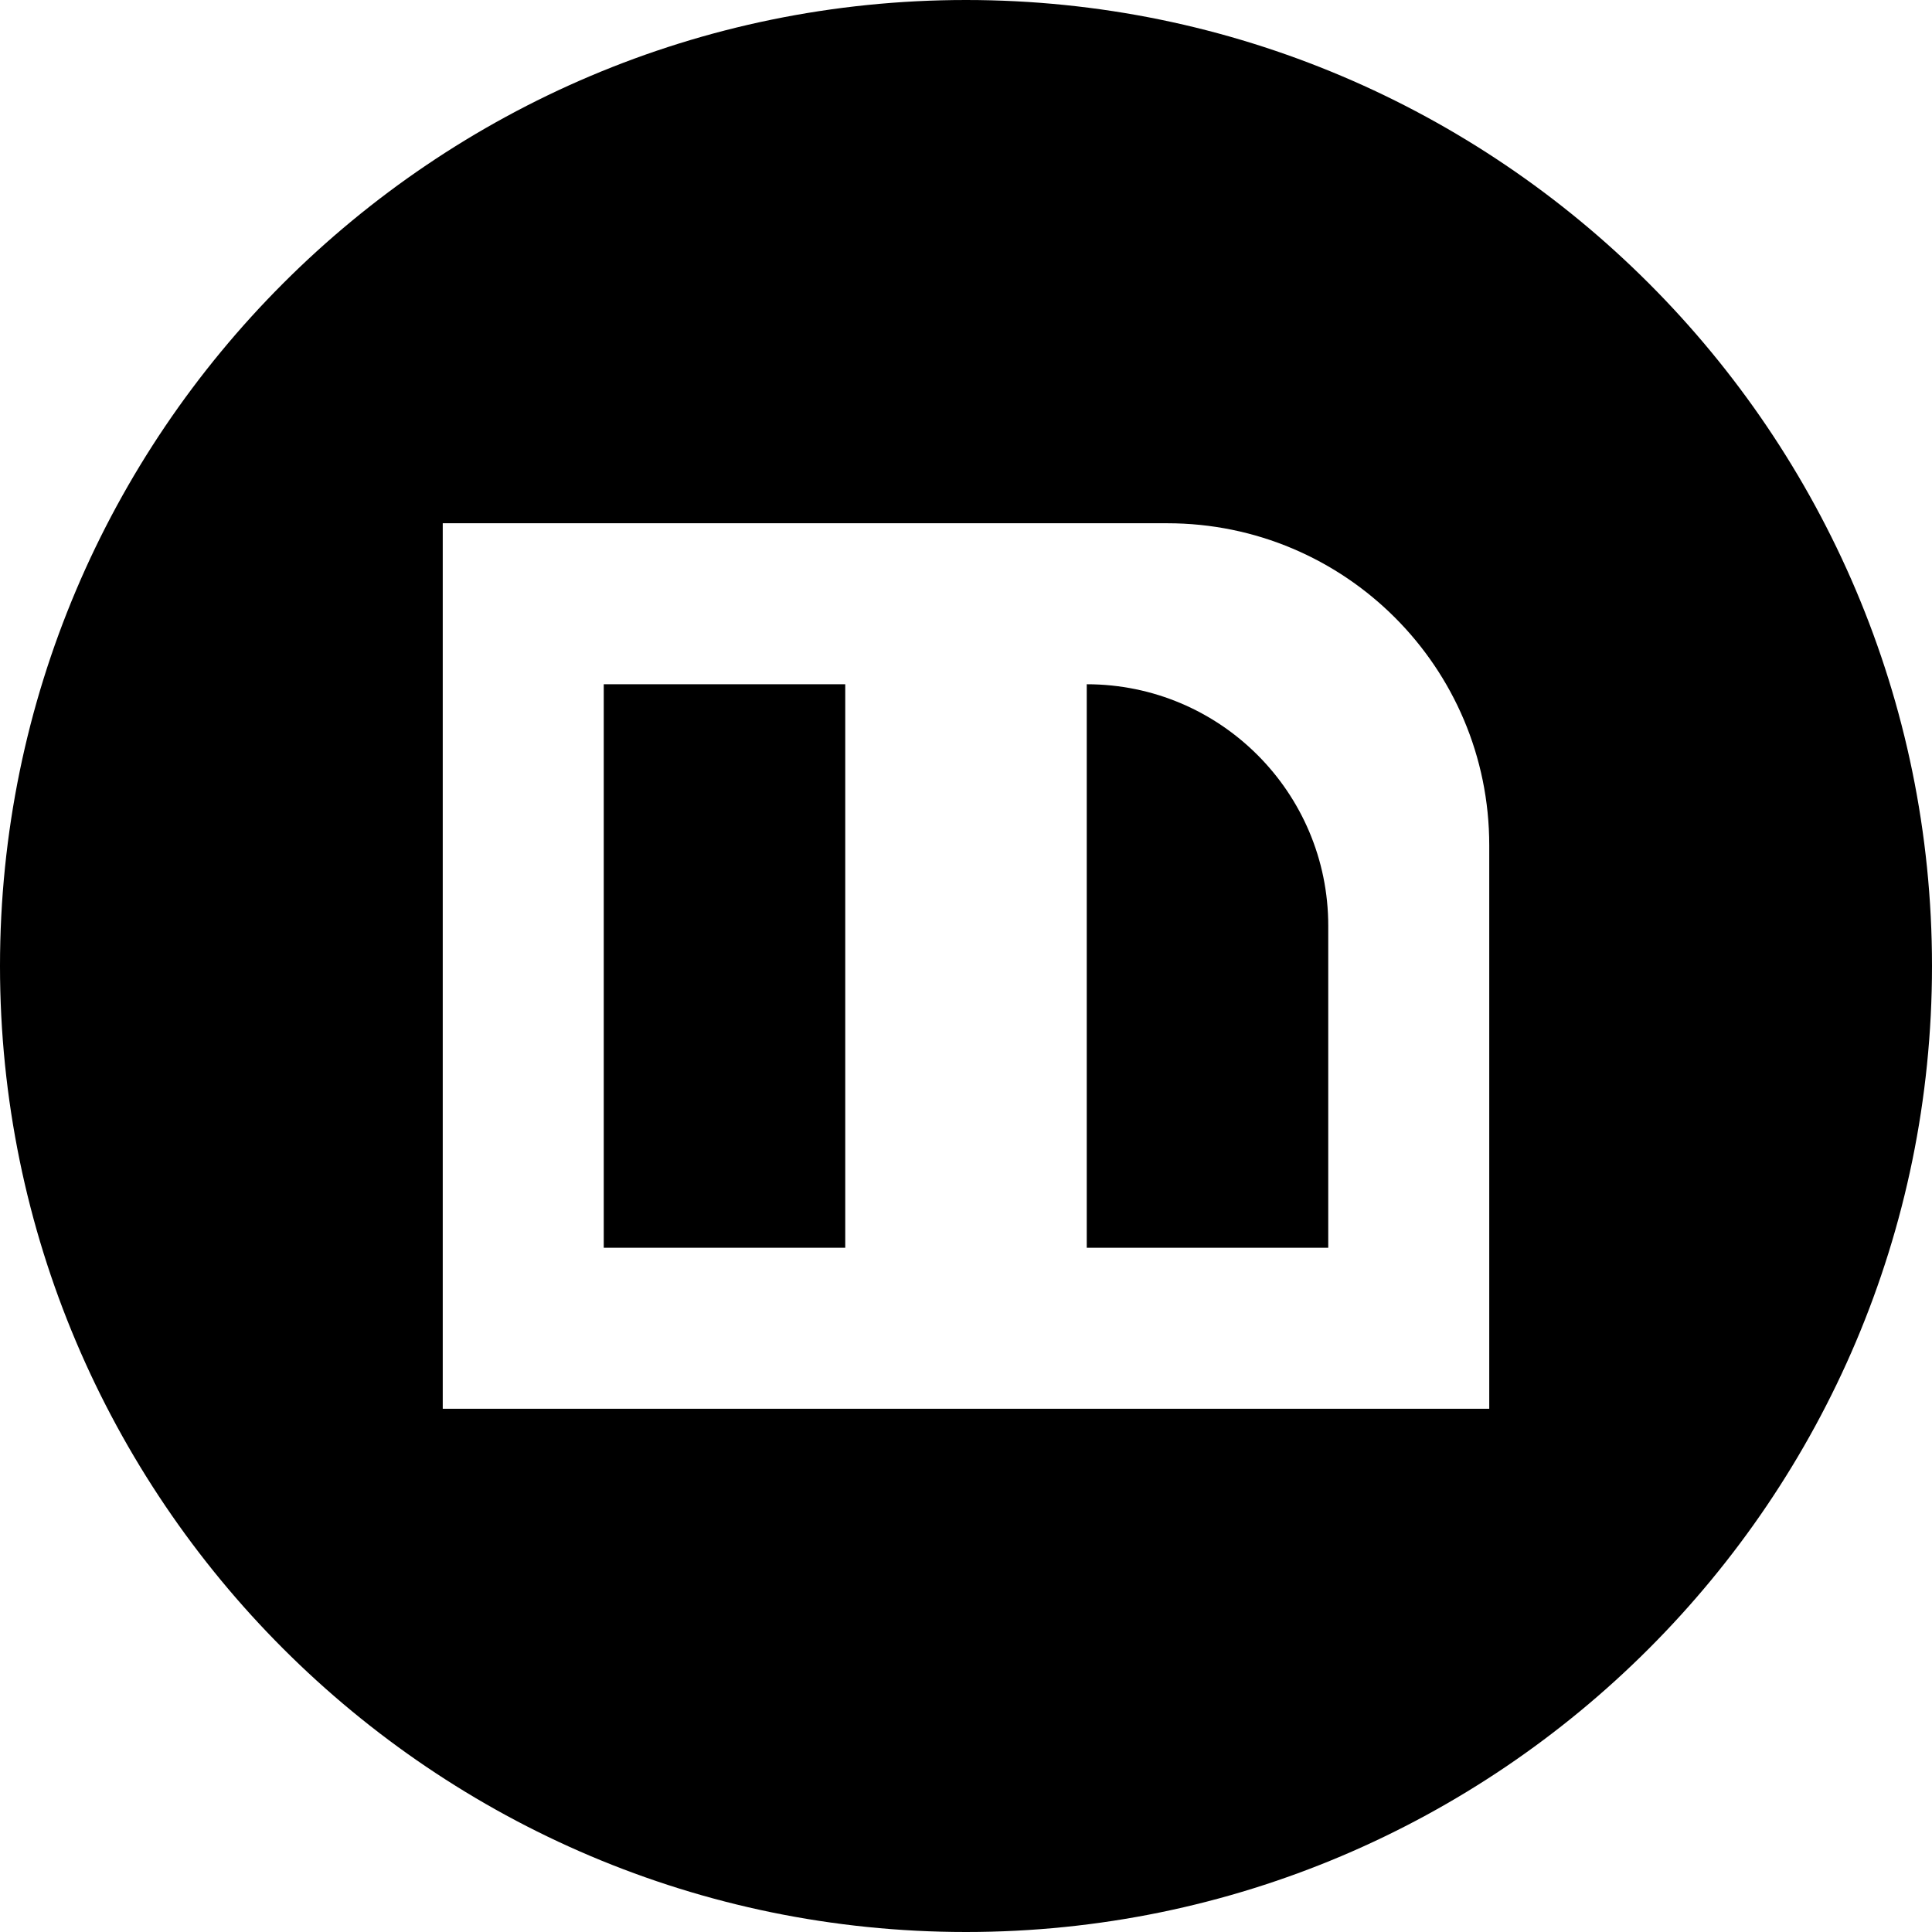 <?xml version="1.0" encoding="utf-8"?>
<!-- Generator: Adobe Illustrator 19.2.1, SVG Export Plug-In . SVG Version: 6.00 Build 0)  -->
<svg version="1.1" xmlns="http://www.w3.org/2000/svg" xmlns:xlink="http://www.w3.org/1999/xlink" x="0px" y="0px" width="24px"
	 height="24px" viewBox="0 0 24 24" enable-background="new 0 0 24 24" xml:space="preserve">
<g id="Filled_Icons">
	<g>
		<path d="M13.5,8.5v7h3v-4C16.5,9.843,15.156,8.5,13.5,8.5z"/>
		<rect x="7.5" y="8.5" width="3" height="7"/>
		<path d="M12,0C5.383,0,0,5.383,0,12s5.383,12,12,12s12-5.383,12-12S18.617,0,12,0z M18.5,17.5h-13v-11h9c2.209,0,4,1.791,4,4V17.5
			z"/>
	</g>
</g>
<g id="Frames-24px">
	<rect fill="none" width="24" height="24"/>
</g>
</svg>
